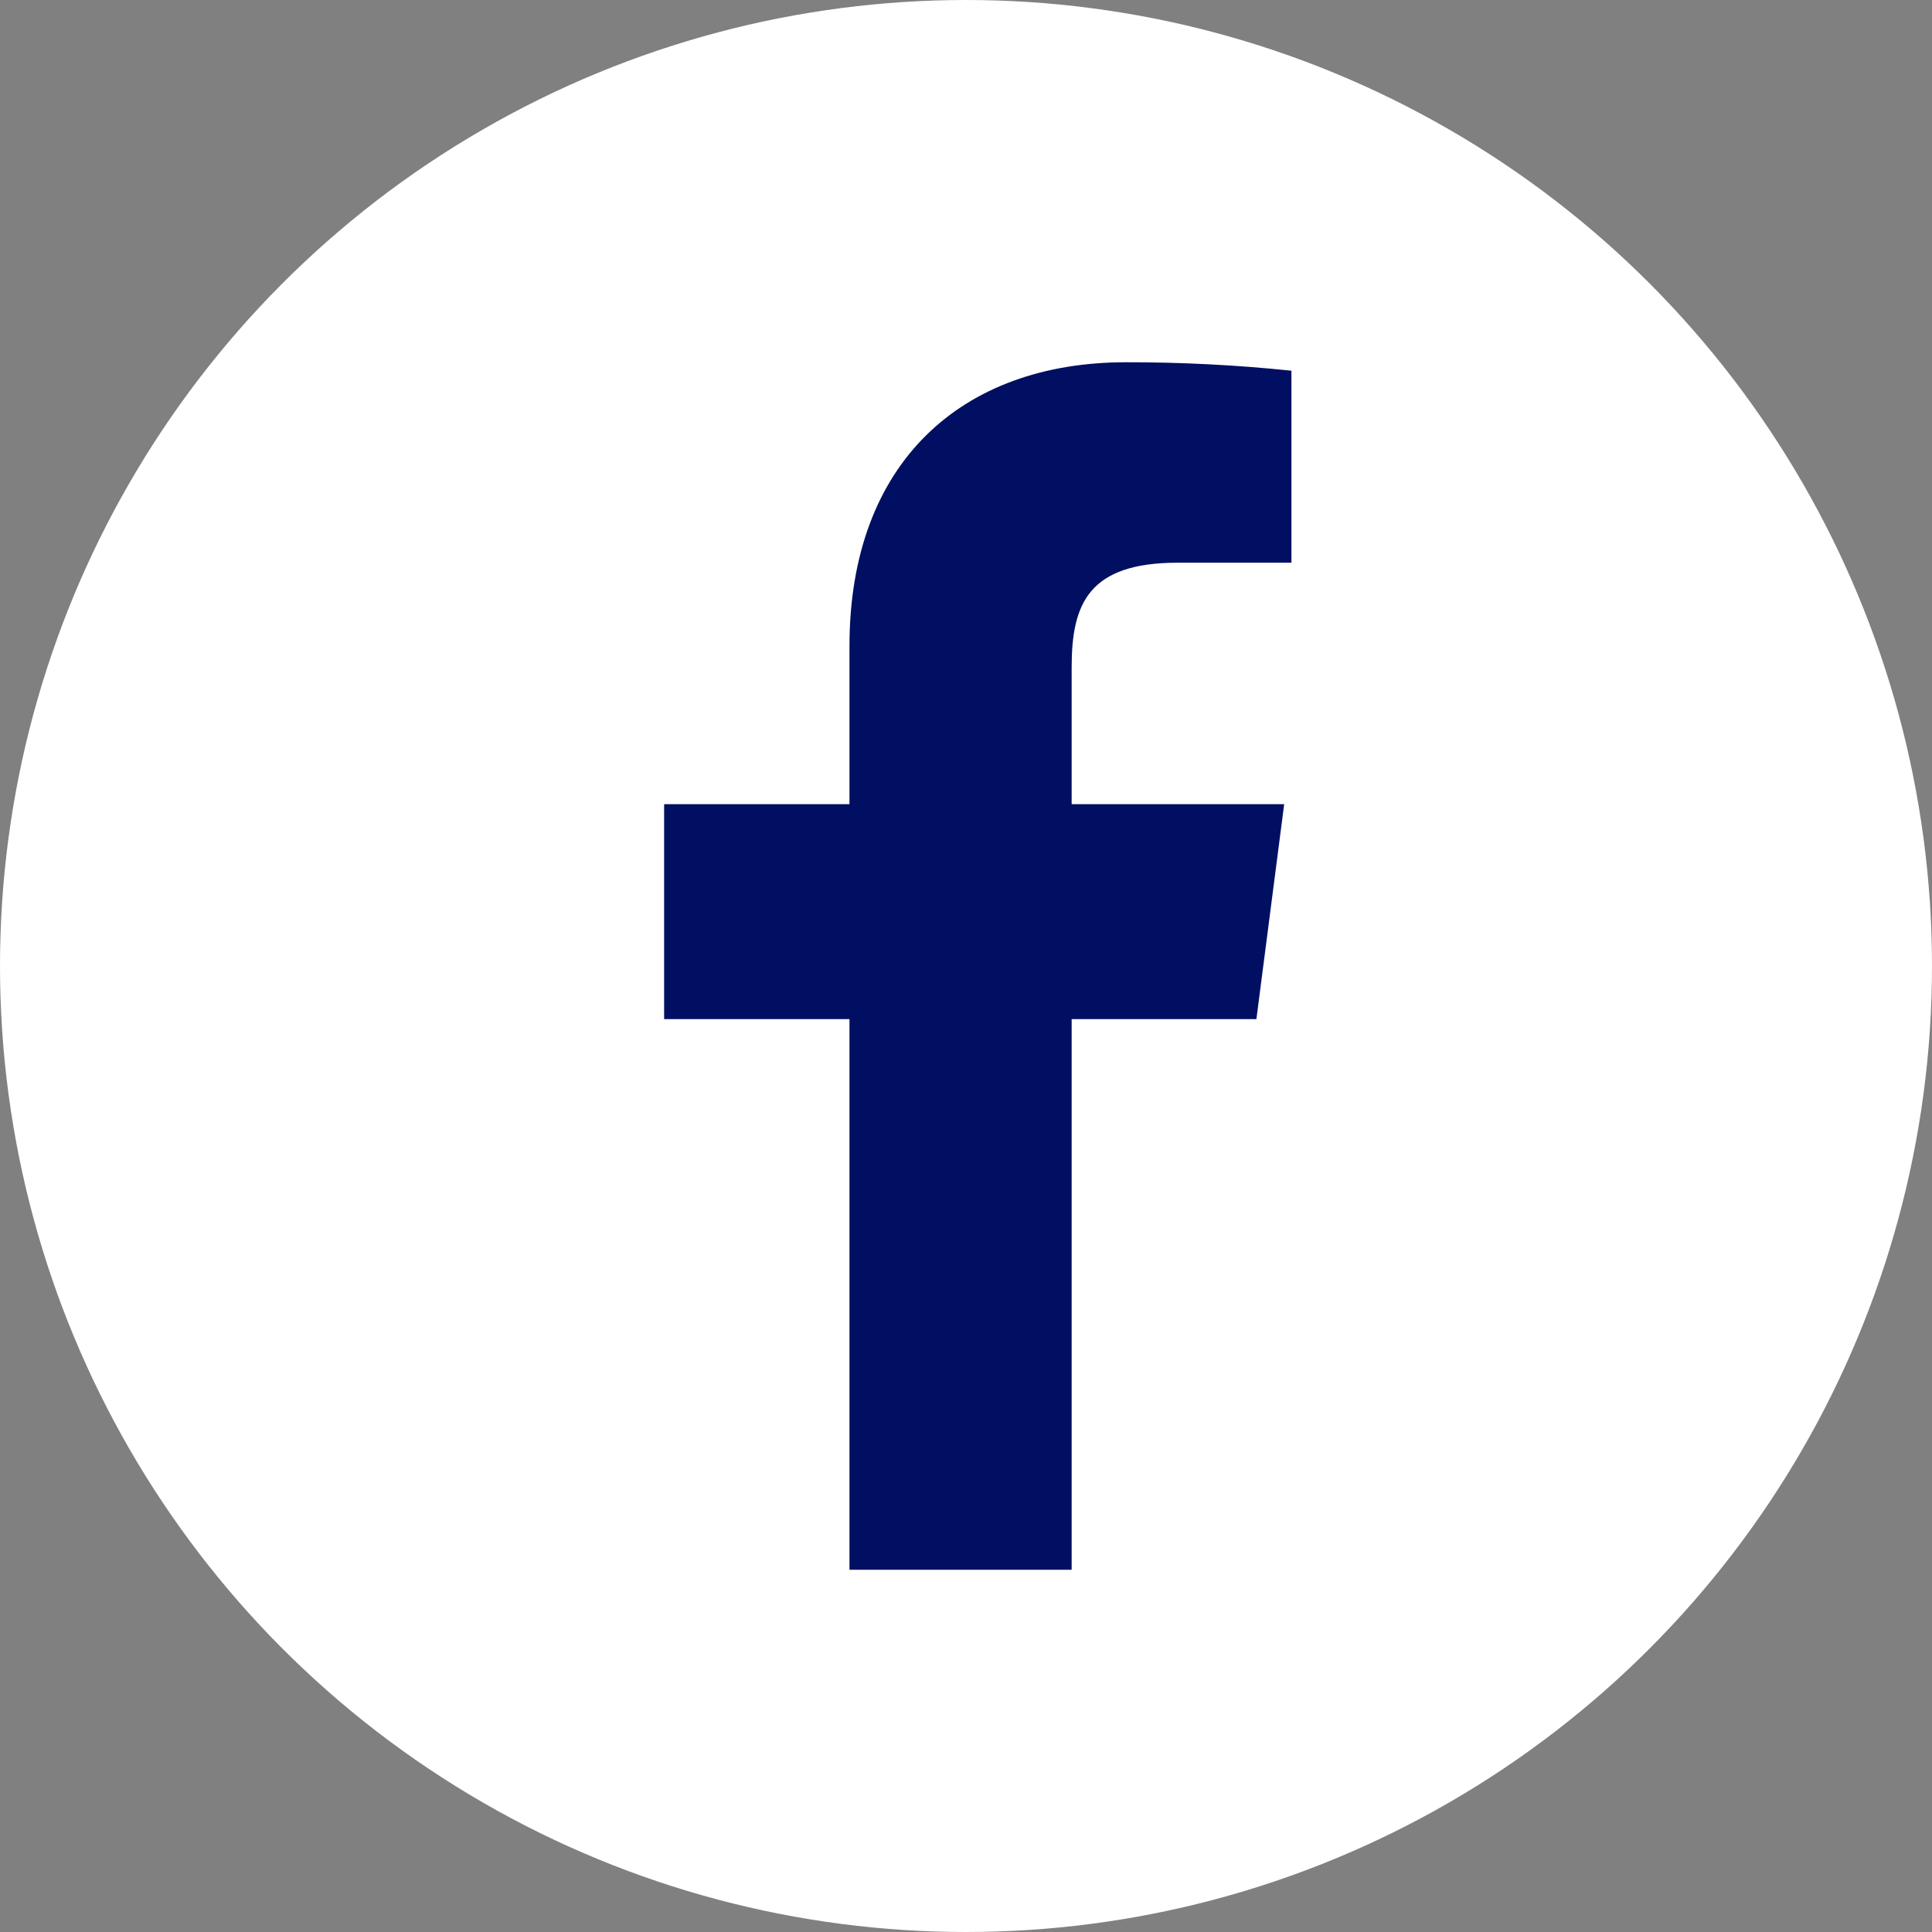 <svg width="32" height="32" viewBox="0 0 32 32" fill="none" xmlns="http://www.w3.org/2000/svg">
<rect x="0" y="0" width="32" height="32" fill="#808080" stroke="none"/>
<circle cx="16" cy="16" r="16" fill="white"/>
<path d="M19.51 9.32H21.39V6.14C20.48 6.045 19.565 5.999 18.65 6C15.93 6 14.07 7.66 14.07 10.7V13.32H11V16.88H14.07V26H17.75V16.88H20.81L21.27 13.32H17.75V11.05C17.75 10 18.03 9.32 19.51 9.32Z" fill="#000F61"/>
</svg>
